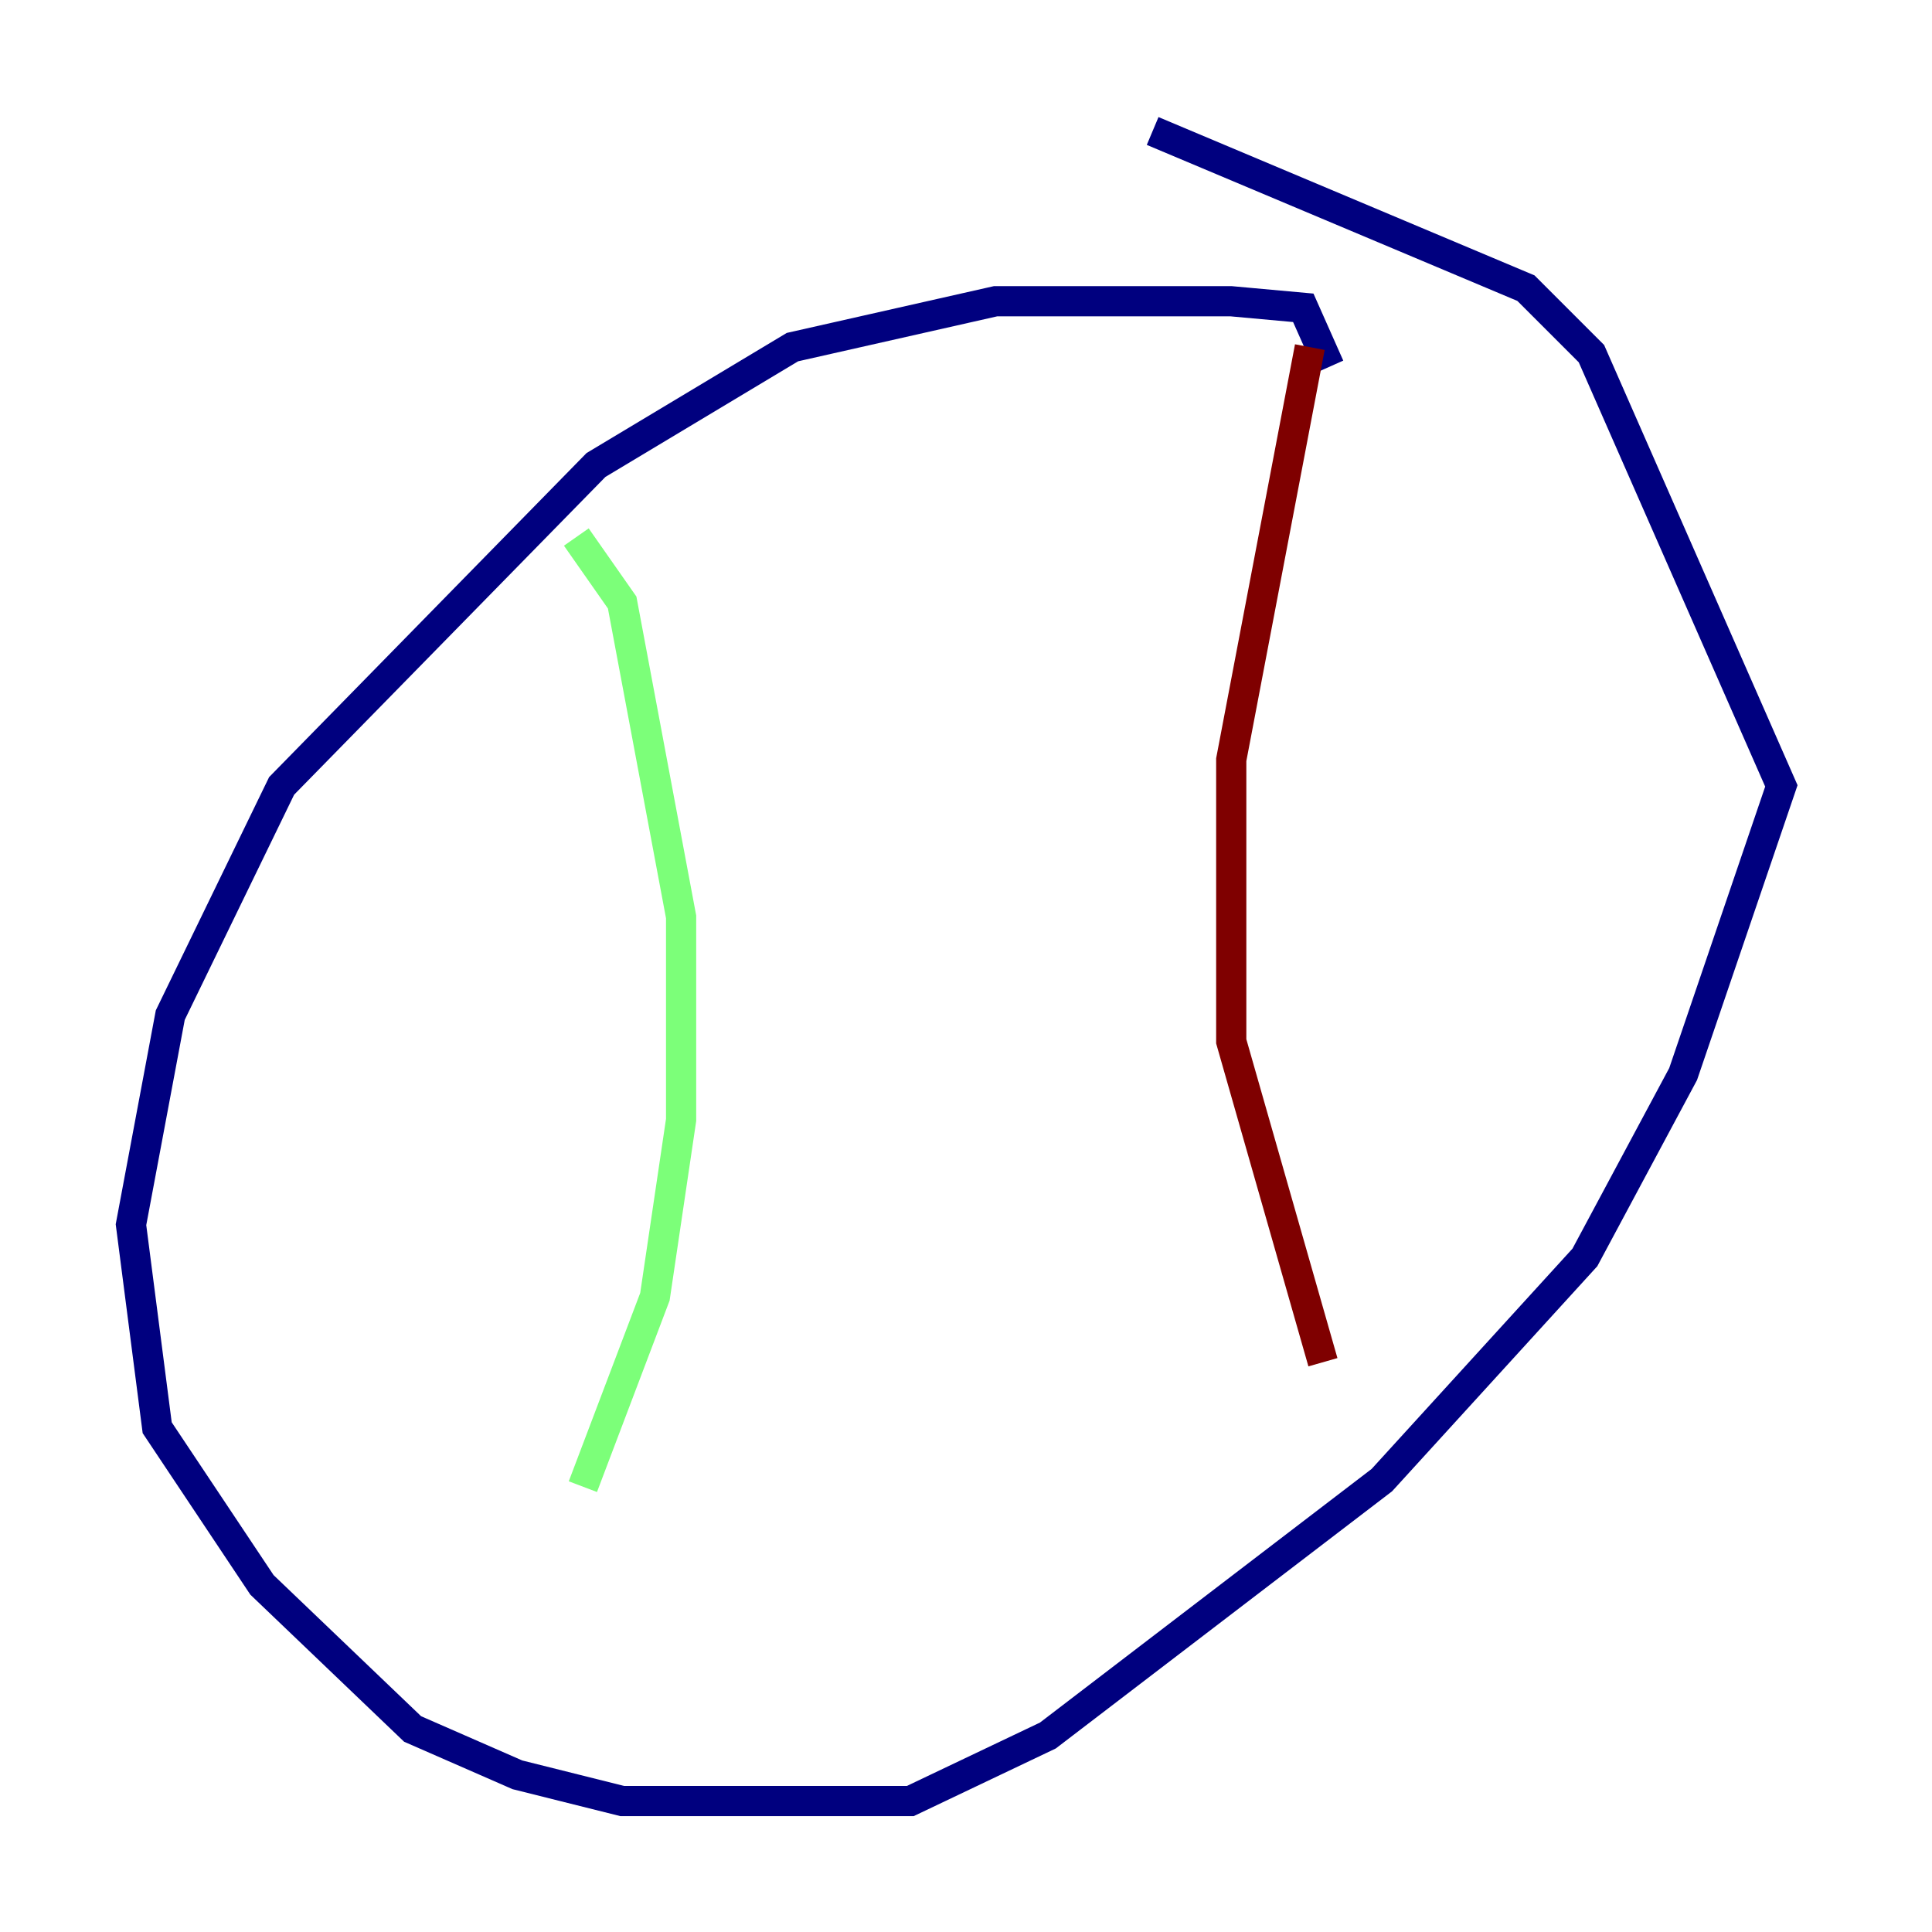 <?xml version="1.0" encoding="utf-8" ?>
<svg baseProfile="tiny" height="128" version="1.2" viewBox="0,0,128,128" width="128" xmlns="http://www.w3.org/2000/svg" xmlns:ev="http://www.w3.org/2001/xml-events" xmlns:xlink="http://www.w3.org/1999/xlink"><defs /><polyline fill="none" points="88.081,24.298 86.346,20.393 81.573,19.959 65.953,19.959 52.502,22.997 39.485,30.807 18.658,52.068 11.281,67.254 8.678,81.139 10.414,94.59 17.356,105.003 27.336,114.549 34.278,117.586 41.22,119.322 60.312,119.322 69.424,114.983 91.552,98.061 105.003,83.308 111.512,71.159 118.02,52.068 105.437,23.43 101.098,19.091 76.366,8.678" stroke="#00007f" stroke-width="2" /><polyline fill="none" points="38.183,35.58 41.22,39.919 45.125,60.746 45.125,74.197 43.39,85.912 38.617,98.495" stroke="#7cff79" stroke-width="2" /><polyline fill="none" points="86.78,22.997 81.573,50.332 81.573,68.99 87.647,90.251" stroke="#7f0000" stroke-width="2" /></svg>